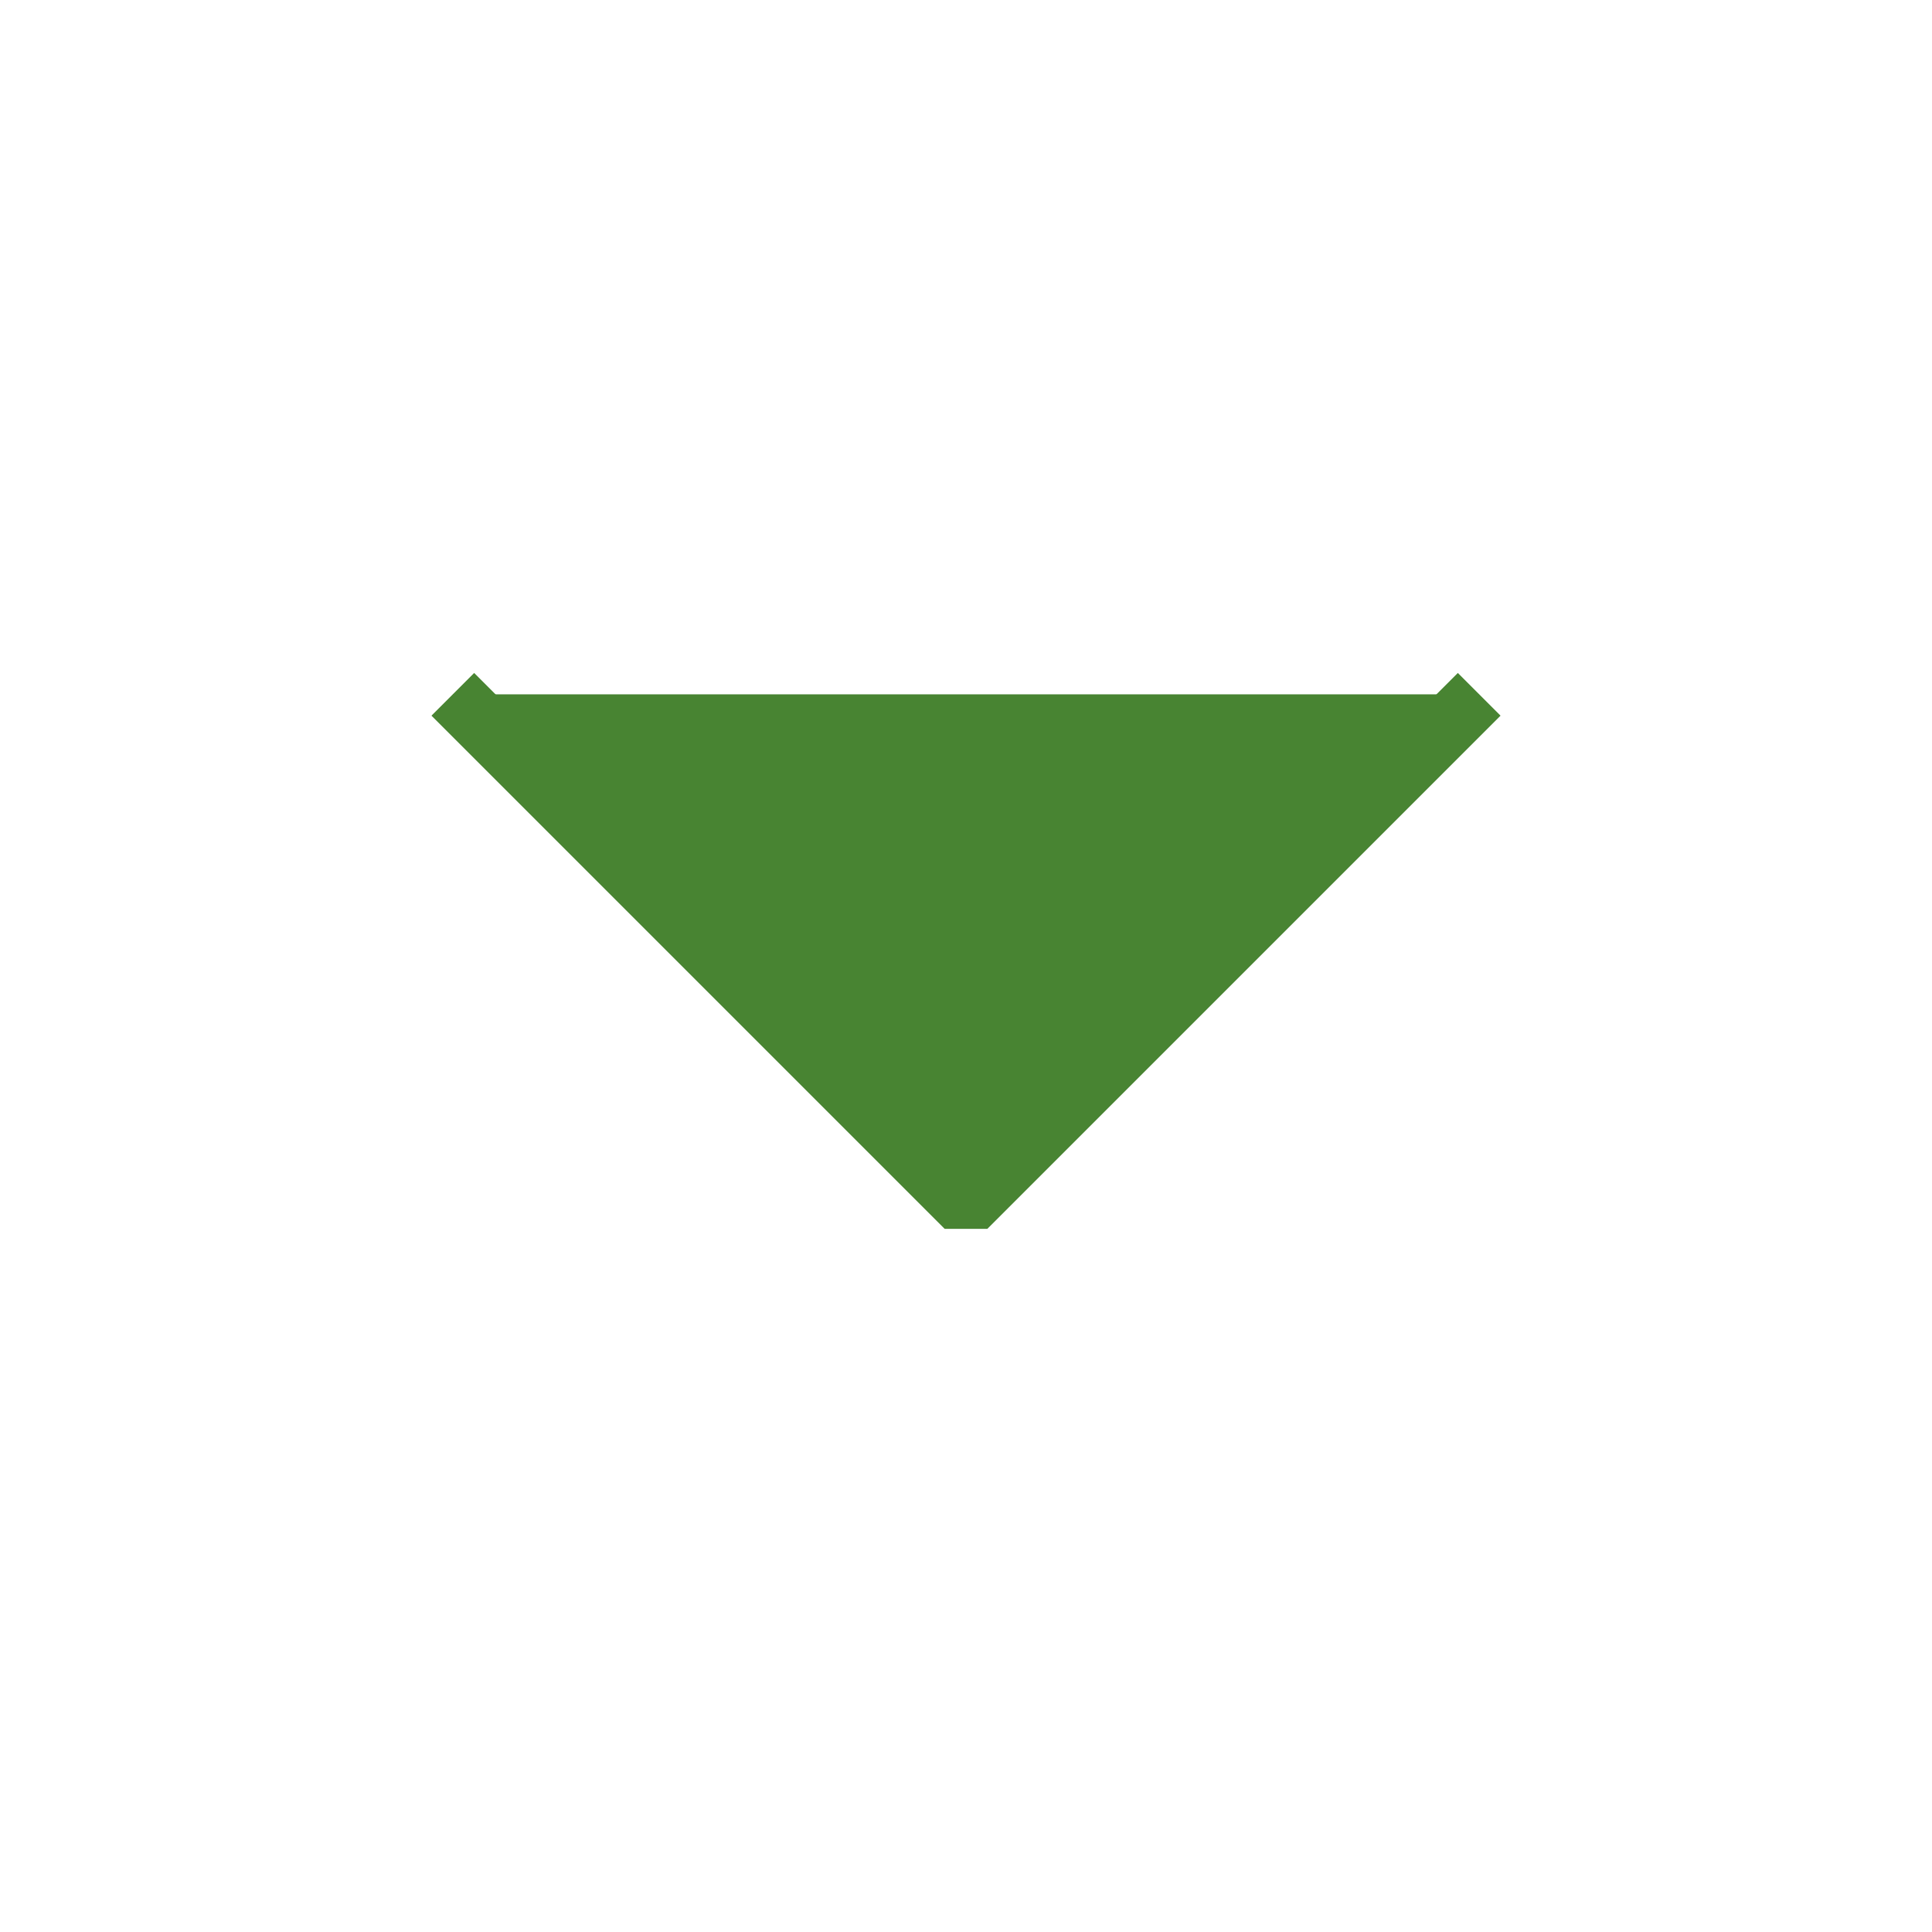 <?xml version="1.0" encoding="UTF-8" standalone="no"?>
<!-- Generator: Adobe Illustrator 16.0.0, SVG Export Plug-In . SVG Version: 6.00 Build 0)  -->

<svg
   xmlns:dc="http://purl.org/dc/elements/1.1/"
   xmlns:cc="http://creativecommons.org/ns#"
   xmlns:rdf="http://www.w3.org/1999/02/22-rdf-syntax-ns#"
   xmlns:svg="http://www.w3.org/2000/svg"
   xmlns="http://www.w3.org/2000/svg"
   xmlns:xlink="http://www.w3.org/1999/xlink"
   xmlns:sodipodi="http://sodipodi.sourceforge.net/DTD/sodipodi-0.dtd"
   xmlns:inkscape="http://www.inkscape.org/namespaces/inkscape"
   version="1.1"
   id="Layer_1"
   x="0px"
   y="0px"
   width="64px"
   height="64px"
   viewBox="0 0 64 64"
   enable-background="new 0 0 64 64"
   xml:space="preserve"
   sodipodi:docname="maximized_press_active.svg"
   inkscape:version="0.92.4 (unknown)"><defs
   id="defs930"><linearGradient
     inkscape:collect="always"
     id="linearGradient2606"><stop
       style="stop-color:#27bbbe;stop-opacity:1;"
       offset="0"
       id="stop2602" /><stop
       style="stop-color:#27bbbe;stop-opacity:0;"
       offset="1"
       id="stop2604" /></linearGradient><linearGradient
     inkscape:collect="always"
     xlink:href="#linearGradient2606"
     id="linearGradient2608"
     x1="31.864"
     y1="25.627"
     x2="31.864"
     y2="42.576"
     gradientUnits="userSpaceOnUse" /></defs><sodipodi:namedview
   pagecolor="#ffffff"
   bordercolor="#666666"
   borderopacity="1"
   objecttolerance="10"
   gridtolerance="10"
   guidetolerance="10"
   inkscape:pageopacity="0"
   inkscape:pageshadow="2"
   inkscape:window-width="1344"
   inkscape:window-height="703"
   id="namedview928"
   showgrid="false"
   inkscape:zoom="7.375"
   inkscape:cx="55.034363"
   inkscape:cy="31.966487"
   inkscape:window-x="10"
   inkscape:window-y="30"
   inkscape:window-maximized="0"
   inkscape:current-layer="g925" />
<g
   id="g925"
   style="fill-opacity:1;fill:url(#linearGradient2608)">
	<polyline
   stroke-miterlimit="10"
   points="15,40 32,23   49,40  "
   id="polyline923"
   style="fill:#488432;fill-opacity:1;stroke:#488432;stroke-width:2;stroke-linejoin:bevel;stroke-miterlimit:10"
   transform="rotate(180,32,31.5)" />
</g>
</svg>